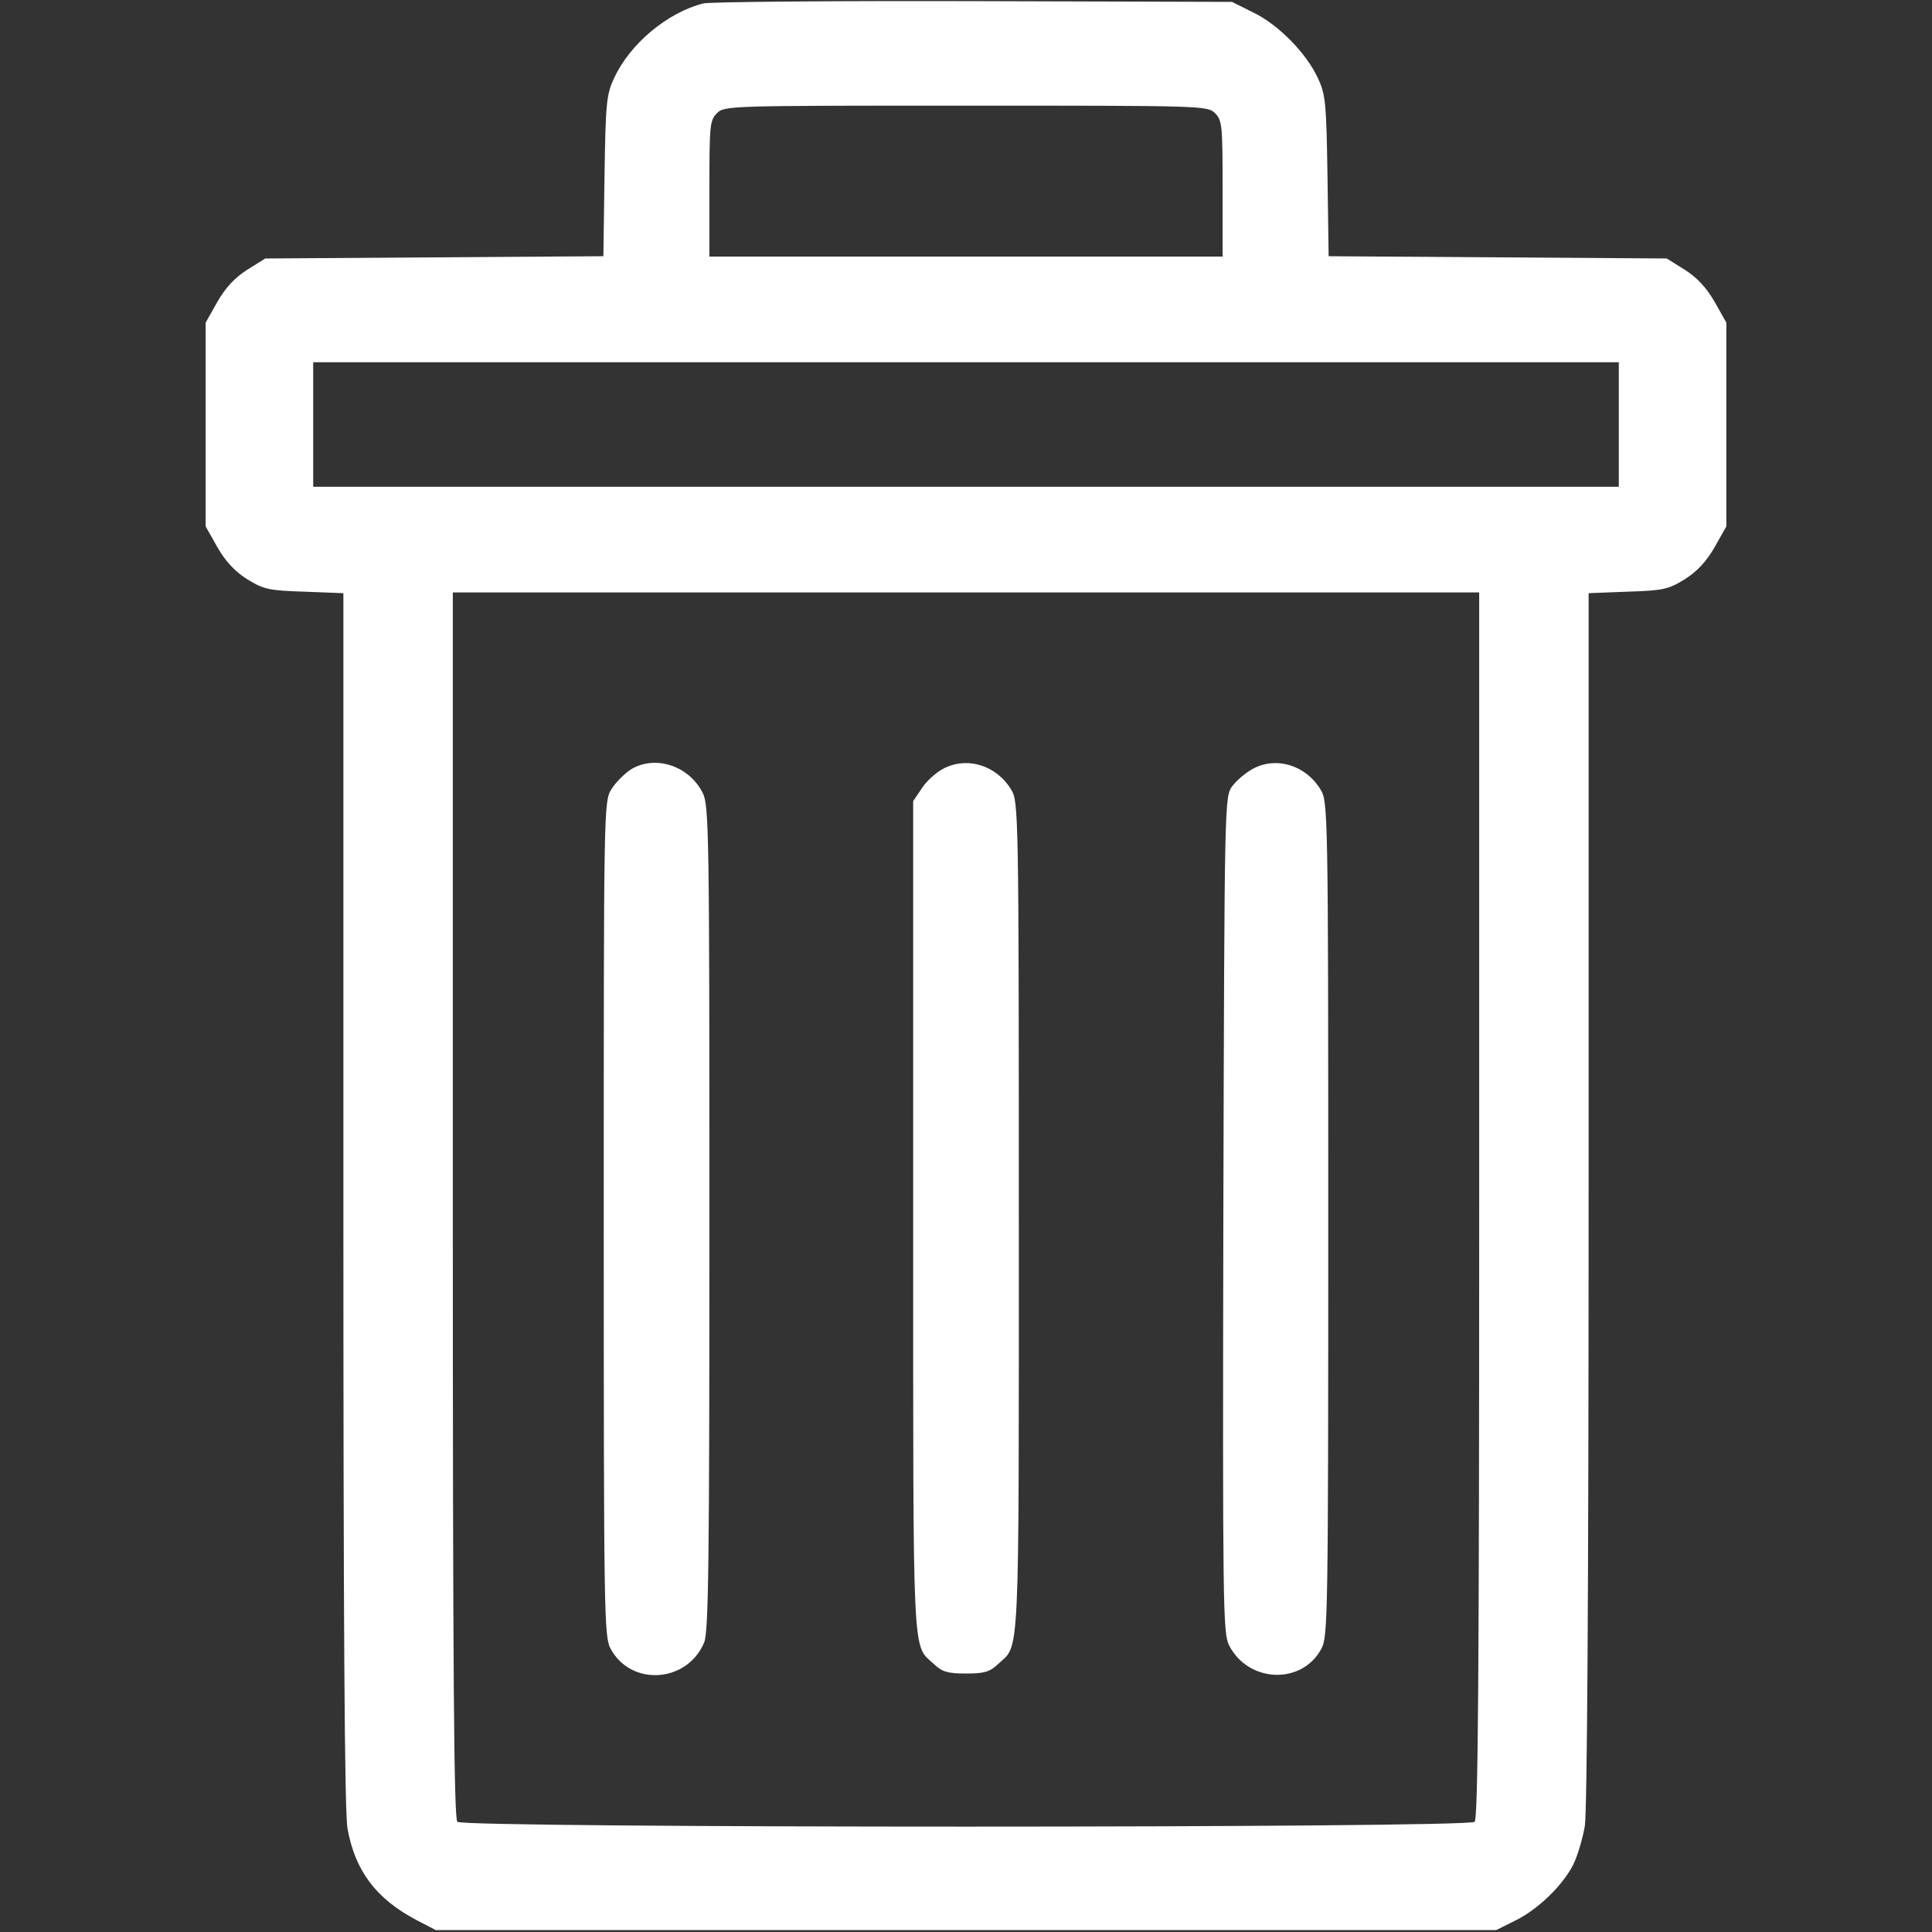 <?xml version="1.0" standalone="no"?>
<!DOCTYPE svg PUBLIC "-//W3C//DTD SVG 20010904//EN"
 "http://www.w3.org/TR/2001/REC-SVG-20010904/DTD/svg10.dtd">
<svg version="1.0" xmlns="http://www.w3.org/2000/svg"
 width="20" height="20" viewBox="0 0 512 512"
 preserveAspectRatio="xMidYMid meet">

<rect x="0" y="0" width="512" height="512" fill="#333333" stroke="none"/>

<g transform="translate(0,512) scale(0.1,-0.1)"
fill="#ffffff" stroke="none">
<path d="M1864 5111 c-95 -24 -195 -107 -237 -199 -20 -43 -22 -66 -25 -259
l-3 -212 -448 -3 -448 -3 -48 -30 c-33 -21 -57 -47 -79 -85 l-31 -55 0 -270 0
-270 31 -55 c22 -38 46 -64 79 -85 44 -27 57 -30 152 -33 l103 -4 0 -1607 c0
-1114 3 -1626 11 -1667 20 -112 76 -186 182 -242 l52 -27 1405 0 1405 0 50 25
c60 29 126 93 154 148 11 22 25 68 31 103 6 42 10 611 10 1666 l0 1601 103 4
c95 3 108 6 152 33 33 21 57 47 79 85 l31 55 0 270 0 270 -31 55 c-22 38 -46
64 -79 85 l-48 30 -448 3 -448 3 -3 212 c-3 193 -5 216 -25 259 -30 66 -105
143 -172 175 l-56 28 -685 2 c-377 1 -699 -2 -716 -6z m1356 -291 c19 -19 20
-33 20 -200 l0 -180 -680 0 -680 0 0 180 c0 167 1 181 20 200 20 20 33 20 660
20 627 0 640 0 660 -20z m1070 -825 l0 -165 -1730 0 -1730 0 0 165 0 165 1730
0 1730 0 0 -165z m-370 -2068 c0 -1249 -3 -1626 -12 -1635 -17 -17 -2679 -17
-2696 0 -9 9 -12 386 -12 1635 l0 1623 1360 0 1360 0 0 -1623z"/>
<path d="M1672 3081 c-18 -12 -41 -35 -52 -53 -20 -32 -20 -53 -20 -1138 0
-1051 1 -1107 18 -1139 54 -101 203 -91 248 16 12 27 14 222 14 1125 0 1021
-1 1095 -18 1127 -36 72 -126 101 -190 62z"/>
<path d="M2500 3083 c-19 -10 -45 -33 -57 -52 l-23 -34 0 -1104 c0 -1198 -3
-1129 55 -1183 22 -21 37 -25 85 -25 48 0 63 4 85 25 58 54 55 -15 55 1182 0
1076 -1 1104 -20 1135 -39 65 -117 89 -180 56z"/>
<path d="M3321 3083 c-19 -10 -44 -31 -55 -46 -21 -28 -21 -34 -24 -1135 -2
-1039 -1 -1109 15 -1142 51 -100 193 -106 245 -9 17 32 18 88 18 1139 0 1078
-1 1106 -20 1137 -39 65 -117 89 -179 56z"/>
</g>
</svg>
